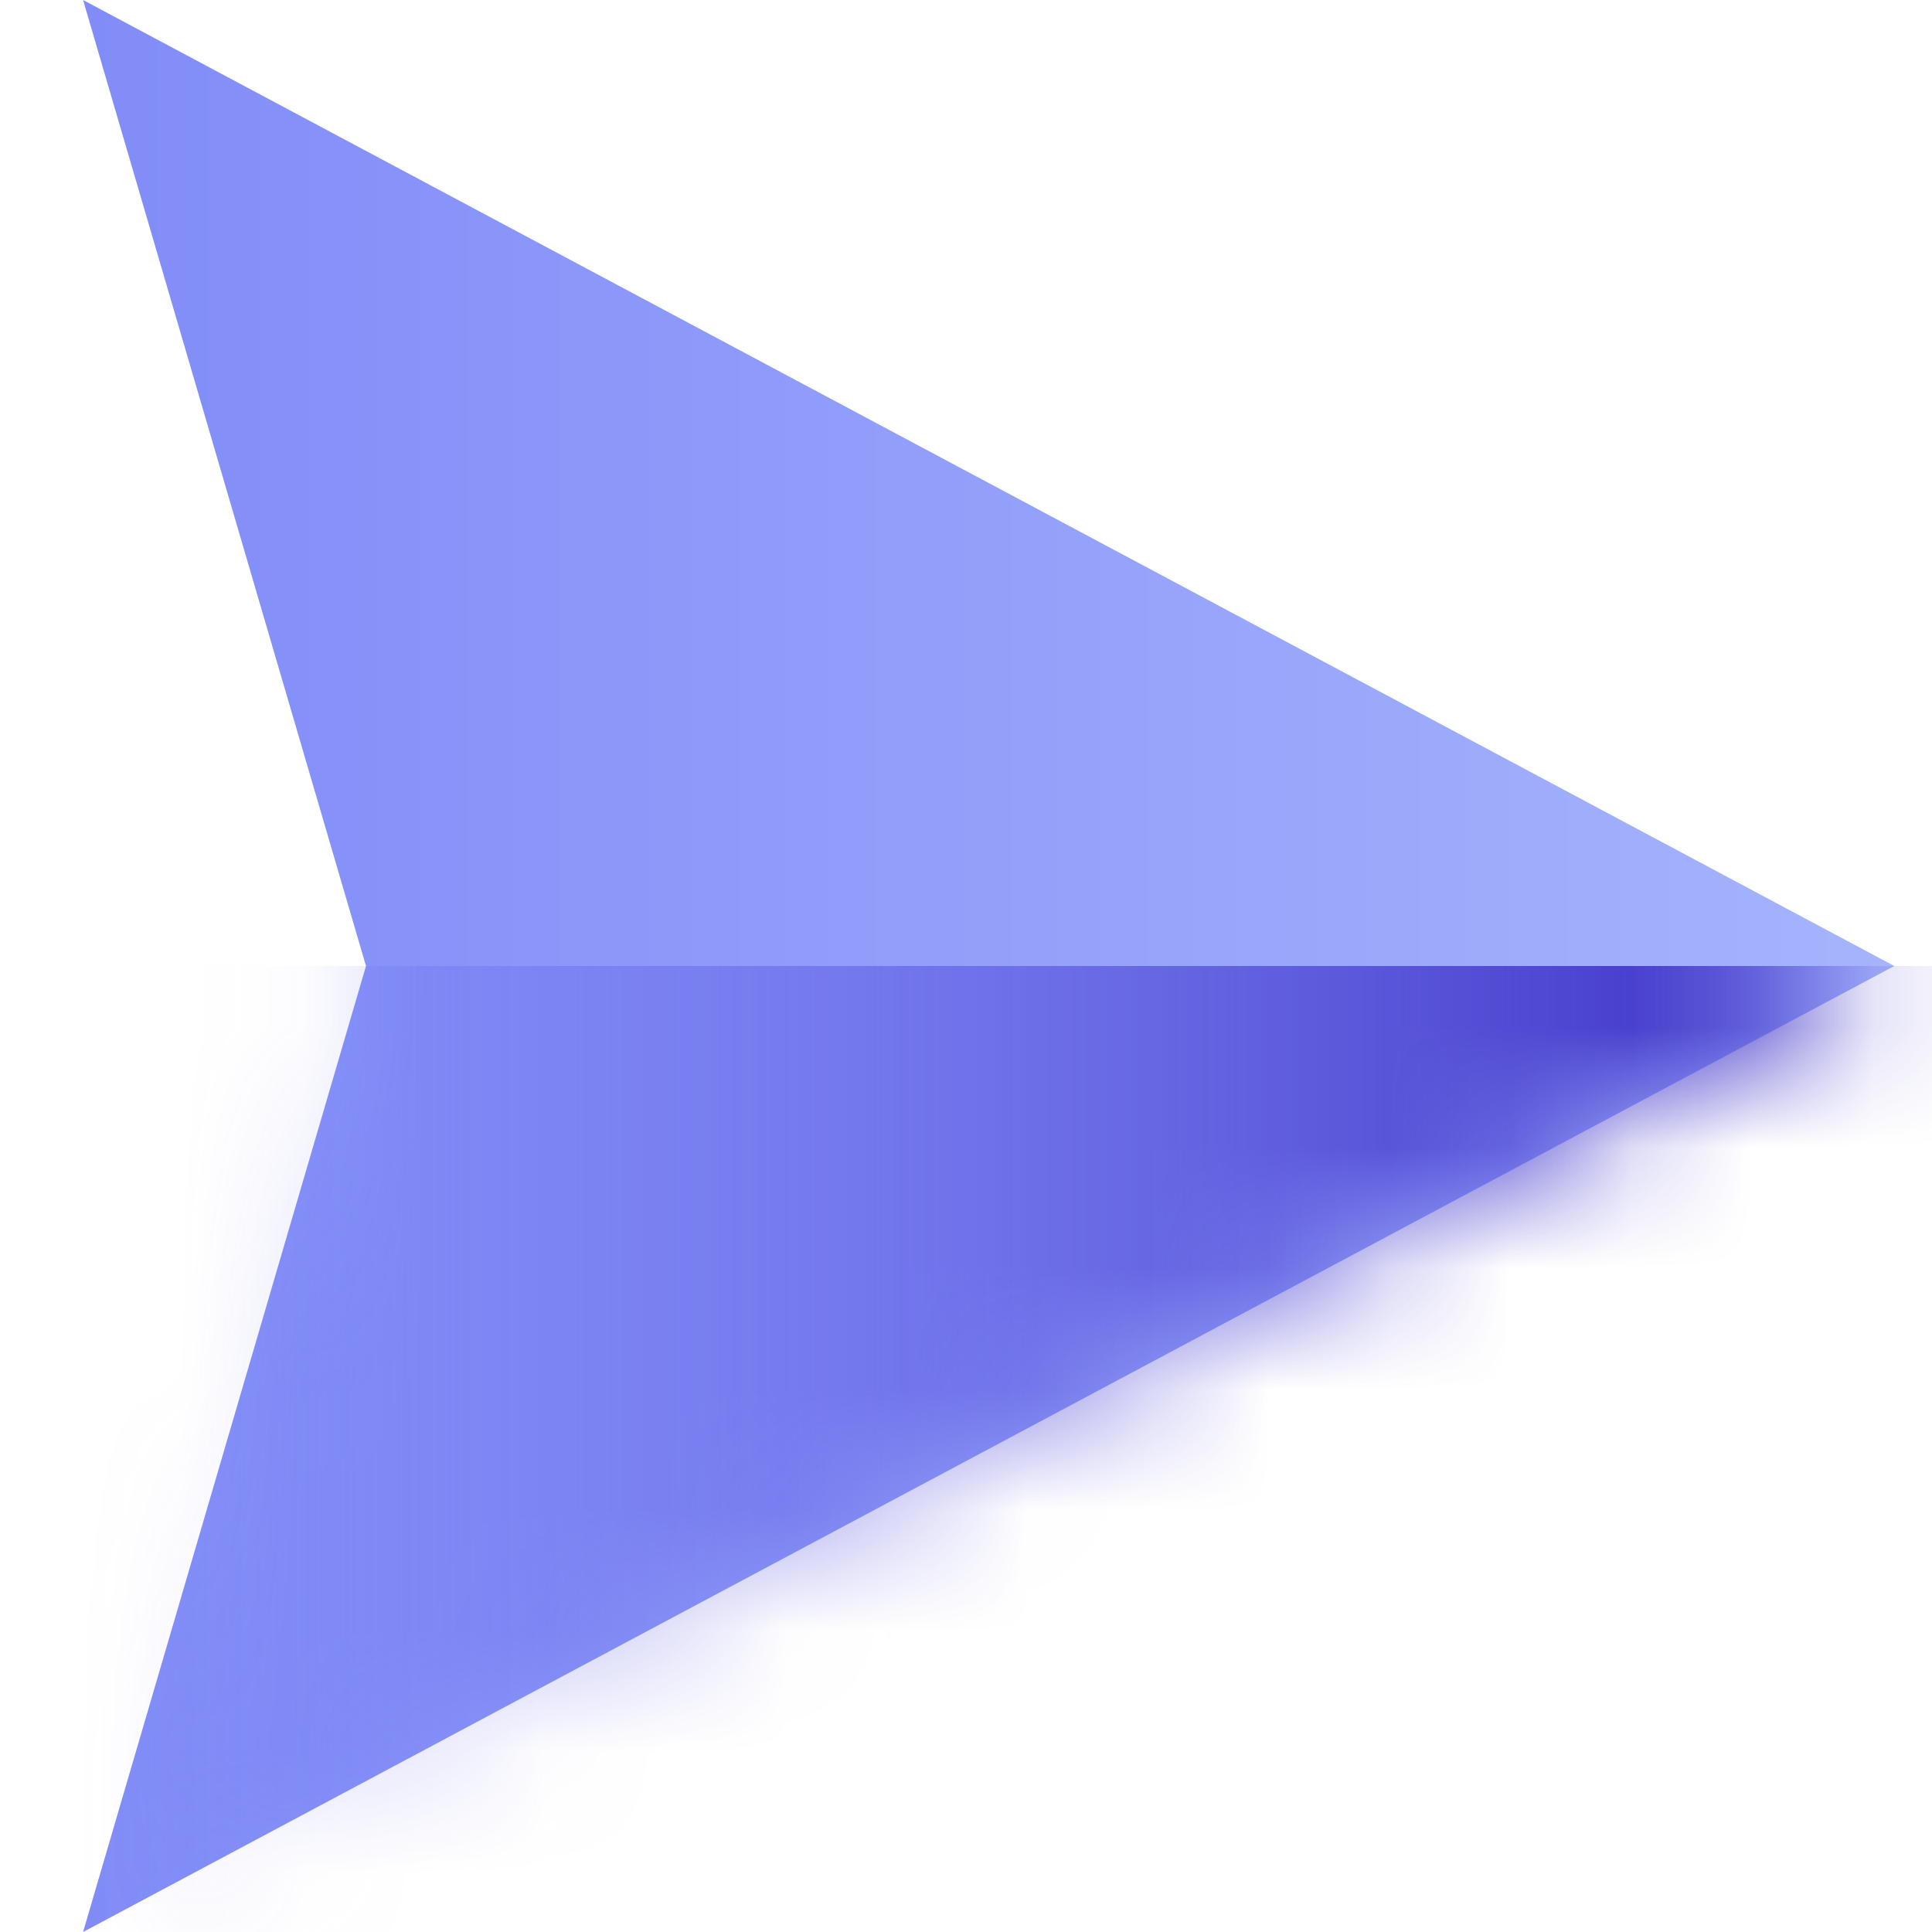 <svg width="16" height="16" viewBox="0 0 16 16" fill="none" xmlns="http://www.w3.org/2000/svg">
<path fill-rule="evenodd" clip-rule="evenodd" d="M15.688 8L0.688 16L3.031 8L0.688 0L15.688 8Z" fill="url(#paint0_linear_709_80)"/>
<mask id="mask0_709_80" style="mask-type:luminance" maskUnits="userSpaceOnUse" x="0" y="0" width="16" height="16">
<path fill-rule="evenodd" clip-rule="evenodd" d="M15.688 8L0.688 16L3.031 8L0.688 0L15.688 8Z" fill="white"/>
</mask>
<g mask="url(#mask0_709_80)">
<rect x="18.5" y="8" width="10" height="17.812" transform="rotate(90 18.5 8)" fill="url(#paint1_linear_709_80)"/>
</g>
<defs>
<linearGradient id="paint0_linear_709_80" x1="15.688" y1="0" x2="0.688" y2="0" gradientUnits="userSpaceOnUse">
<stop stop-color="#A5B4FC"/>
<stop offset="1" stop-color="#818CF8"/>
</linearGradient>
<linearGradient id="paint1_linear_709_80" x1="19.727" y1="12.371" x2="19.727" y2="25.812" gradientUnits="userSpaceOnUse">
<stop stop-color="#4338CA"/>
<stop offset="1" stop-color="#6366F1" stop-opacity="0.01"/>
</linearGradient>
</defs>
</svg>
